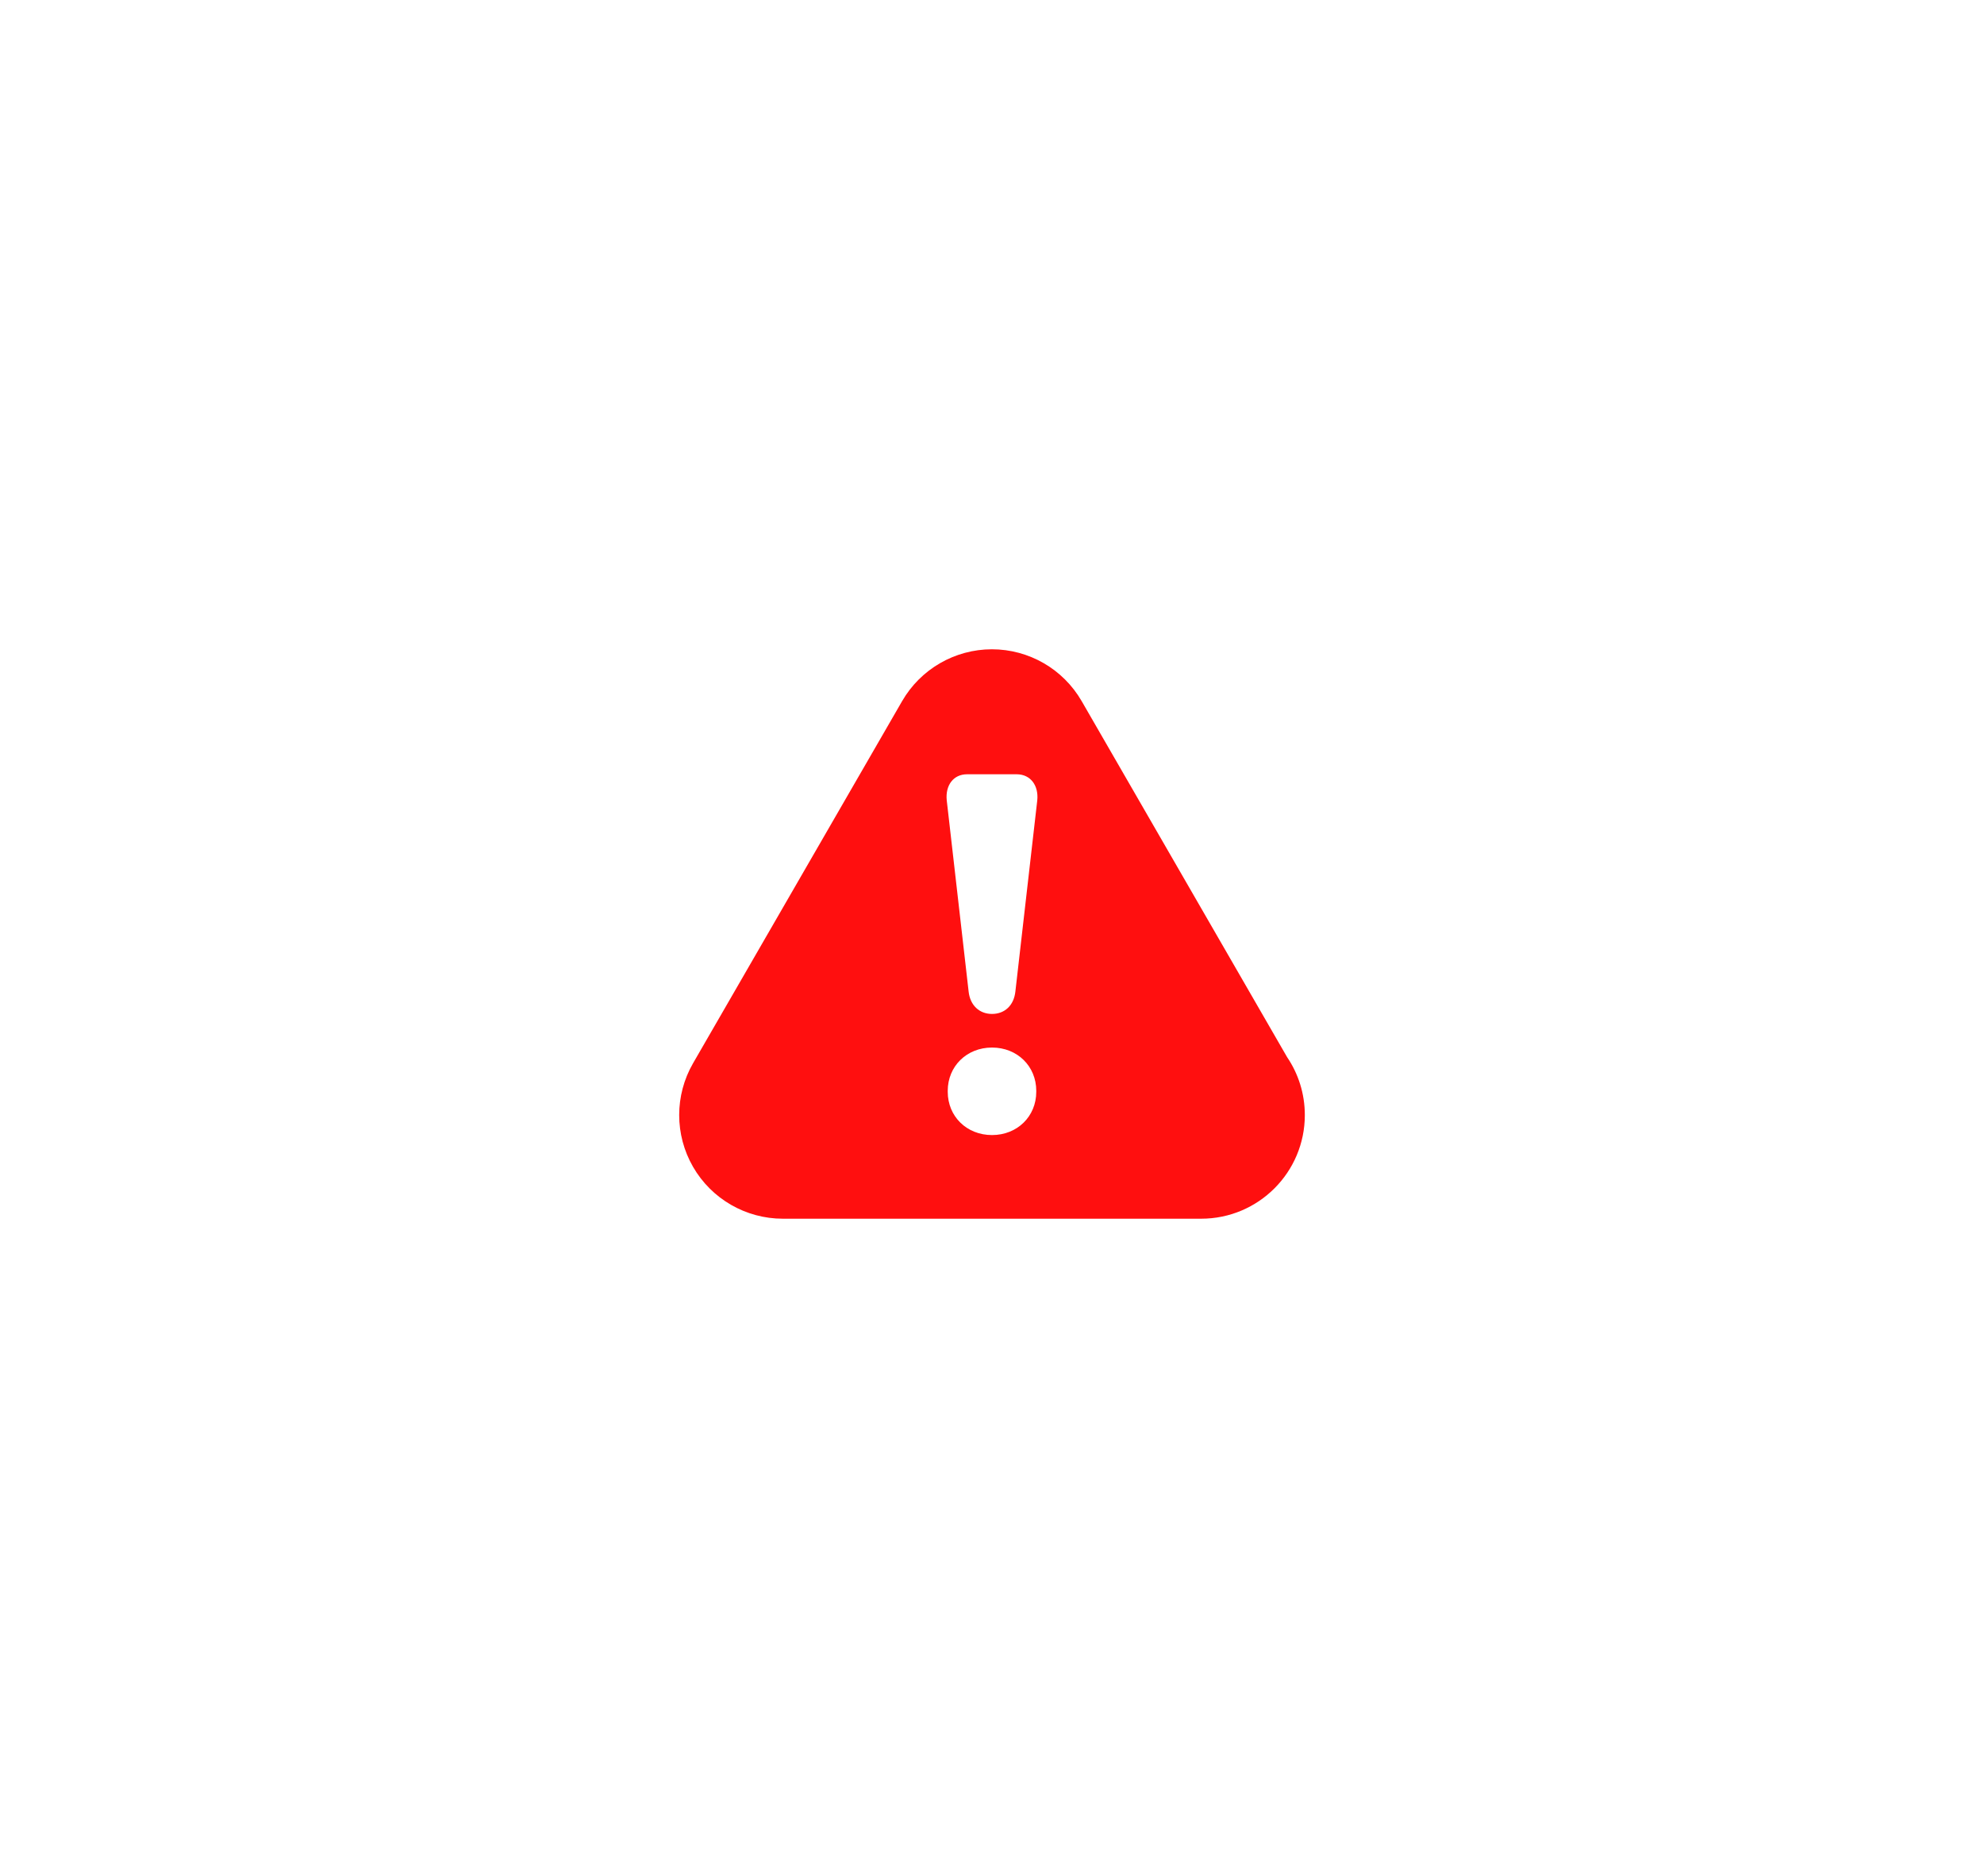 <svg xmlns="http://www.w3.org/2000/svg" width="55" height="52" viewBox="0 0 55 52" fill="none">
  <g filter="url(#filter0_d_610_631)">
    <path d="M35.681 29.307L29.985 19.436C29.472 18.548 28.524 18 27.497 18C26.471 18 25.522 18.548 25.009 19.436L19.213 29.476C18.7 30.365 18.7 31.46 19.213 32.349C19.726 33.238 20.675 33.786 21.701 33.786H33.293C33.296 33.786 33.299 33.786 33.299 33.786C34.886 33.786 36.172 32.499 36.172 30.913C36.172 30.318 35.991 29.764 35.681 29.307ZM28.727 30.268C28.727 30.947 28.204 31.467 27.5 31.467C26.796 31.467 26.273 30.947 26.273 30.268V30.24C26.273 29.564 26.796 29.041 27.5 29.041C28.204 29.041 28.727 29.561 28.727 30.24V30.268ZM28.755 22.187L28.148 27.489C28.107 27.871 27.854 28.109 27.5 28.109C27.147 28.109 26.893 27.868 26.852 27.489L26.245 22.184C26.205 21.774 26.427 21.465 26.809 21.465H28.189C28.57 21.468 28.796 21.777 28.755 22.187Z" fill="#FF0F0F"/>
  </g>
  <defs>
    <filter id="filter0_d_610_631" x="0.828" y="0" width="53.344" height="51.786" filterUnits="userSpaceOnUse" color-interpolation-filters="sRGB">
      <feFlood flood-opacity="0" result="BackgroundImageFix"/>
      <feColorMatrix in="SourceAlpha" type="matrix" values="0 0 0 0 0 0 0 0 0 0 0 0 0 0 0 0 0 0 127 0" result="hardAlpha"/>
      <feOffset/>
      <feGaussianBlur stdDeviation="9"/>
      <feComposite in2="hardAlpha" operator="out"/>
      <feColorMatrix type="matrix" values="0 0 0 0 1 0 0 0 0 0.029 0 0 0 0 0.029 0 0 0 0.47 0"/>
      <feBlend mode="normal" in2="BackgroundImageFix" result="effect1_dropShadow_610_631"/>
      <feBlend mode="normal" in="SourceGraphic" in2="effect1_dropShadow_610_631" result="shape"/>
    </filter>
  </defs>
</svg>
